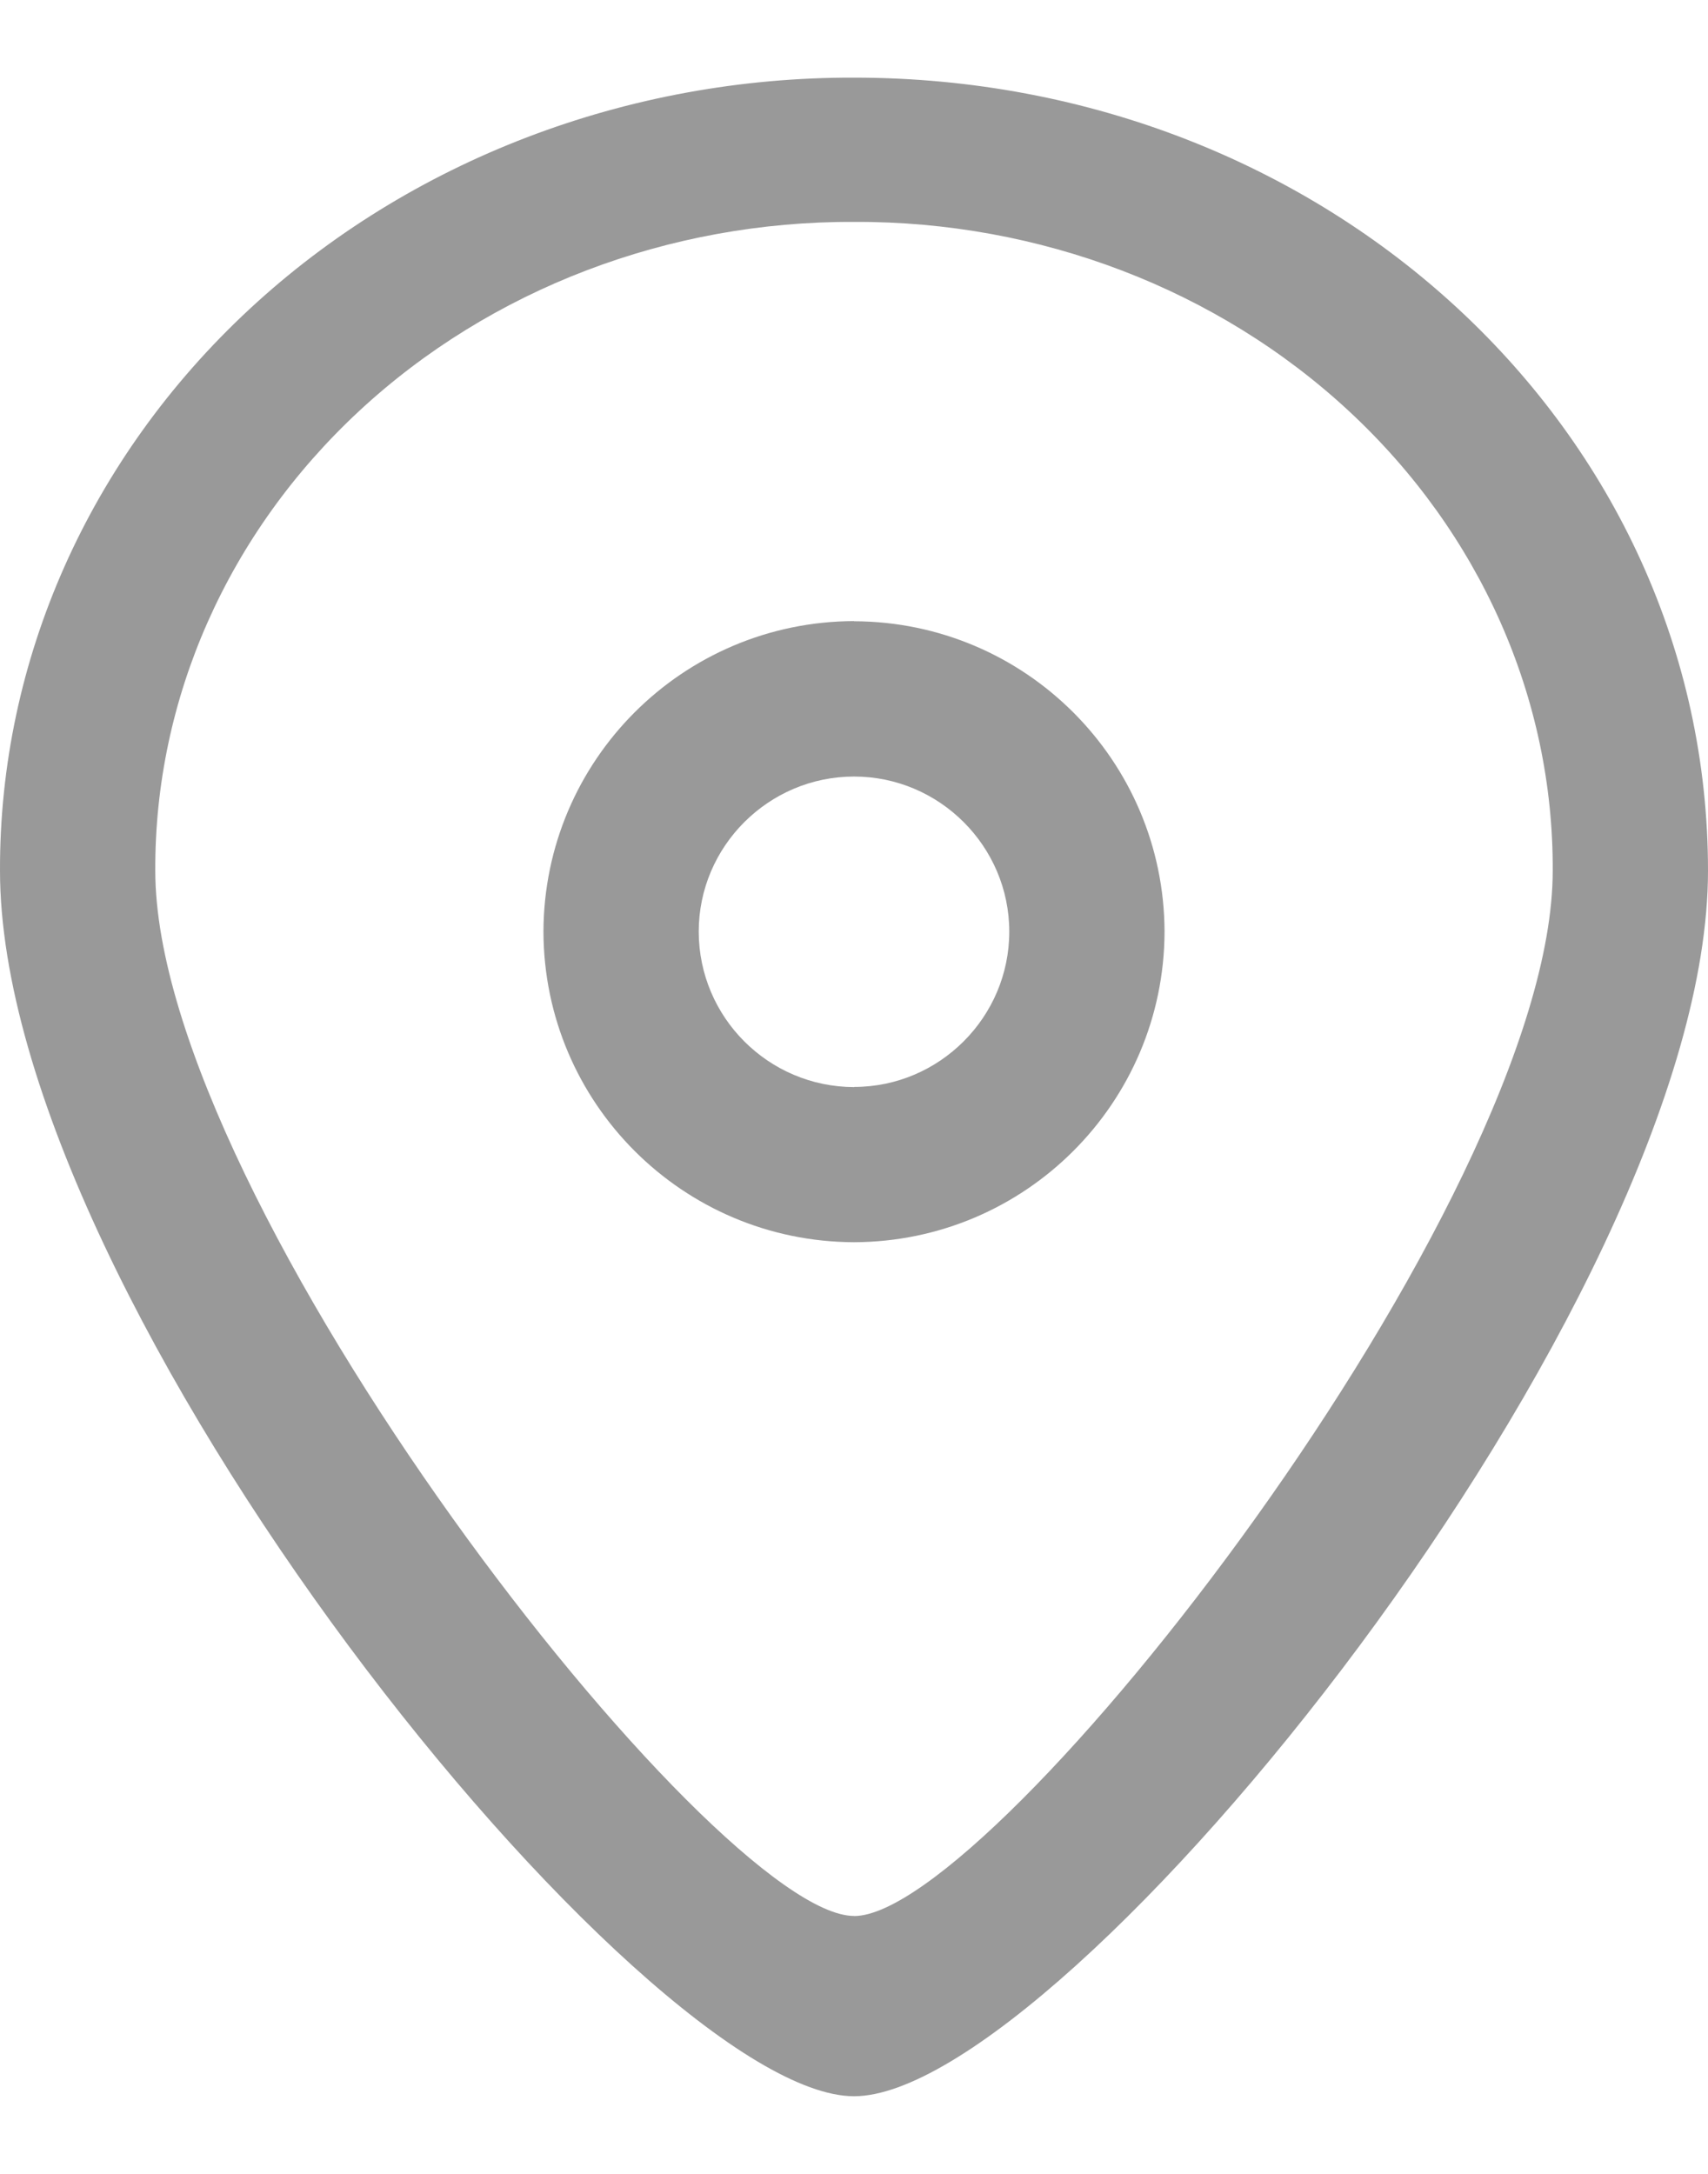 <?xml version="1.0" encoding="UTF-8"?>
<svg width="22px" height="28px" viewBox="0 0 22 28" version="1.1" xmlns="http://www.w3.org/2000/svg" xmlns:xlink="http://www.w3.org/1999/xlink">
    <title>编组</title>
    <g id="第四版20200911" stroke="none" stroke-width="1" fill="none" fill-rule="evenodd">
        <g id="门店选择" transform="translate(-261, -456)" fill="#999999" fill-rule="nonzero">
            <g id="编组-5" transform="translate(20, 374)">
                <g id="编组-3" transform="translate(239, 77)">
                    <g id="编组-7" transform="translate(2, 5)">
                        <g id="编组" transform="translate(0, 0.5)">
                            <path d="M11.001,0.5 C8.081,0.492 5.278,1.565 3.213,3.482 C1.148,5.4 -0.008,8.002 4.49603289e-05,10.714 C4.49603289e-05,16.286 8.302,26.5 11.001,26.5 C13.7,26.5 22,16.286 22,10.714 C22,5.05 17.1,0.5 11.001,0.5 Z M11.001,24.178 C9.2,24.178 2,14.986 2,10.714 C1.991,8.495 2.936,6.364 4.626,4.794 C6.316,3.225 8.611,2.348 11.001,2.358 C13.391,2.348 15.685,3.226 17.375,4.795 C19.065,6.364 20.01,8.495 20,10.714 C20,14.986 12.8,24.179 11.001,24.179 L11.001,24.178 Z" id="形状"></path>
                            <path d="M11.001,7.5 C8.794,7.506 7.006,9.293 7,11.5 C7.006,13.707 8.794,15.494 11.001,15.5 C13.207,15.493 14.994,13.706 15,11.5 C14.993,9.295 13.207,7.508 11.001,7.502 L11.001,7.5 Z M11.001,13.502 C9.897,13.499 9.002,12.604 9,11.5 C9,10.401 9.9,9.502 11.001,9.502 C12.1,9.502 13,10.401 13,11.5 C13,12.601 12.1,13.5 11.001,13.5 L11.001,13.502 Z" id="形状"></path>
                        </g>
                    </g>
                </g>
            </g>
        </g>
    </g>
</svg>